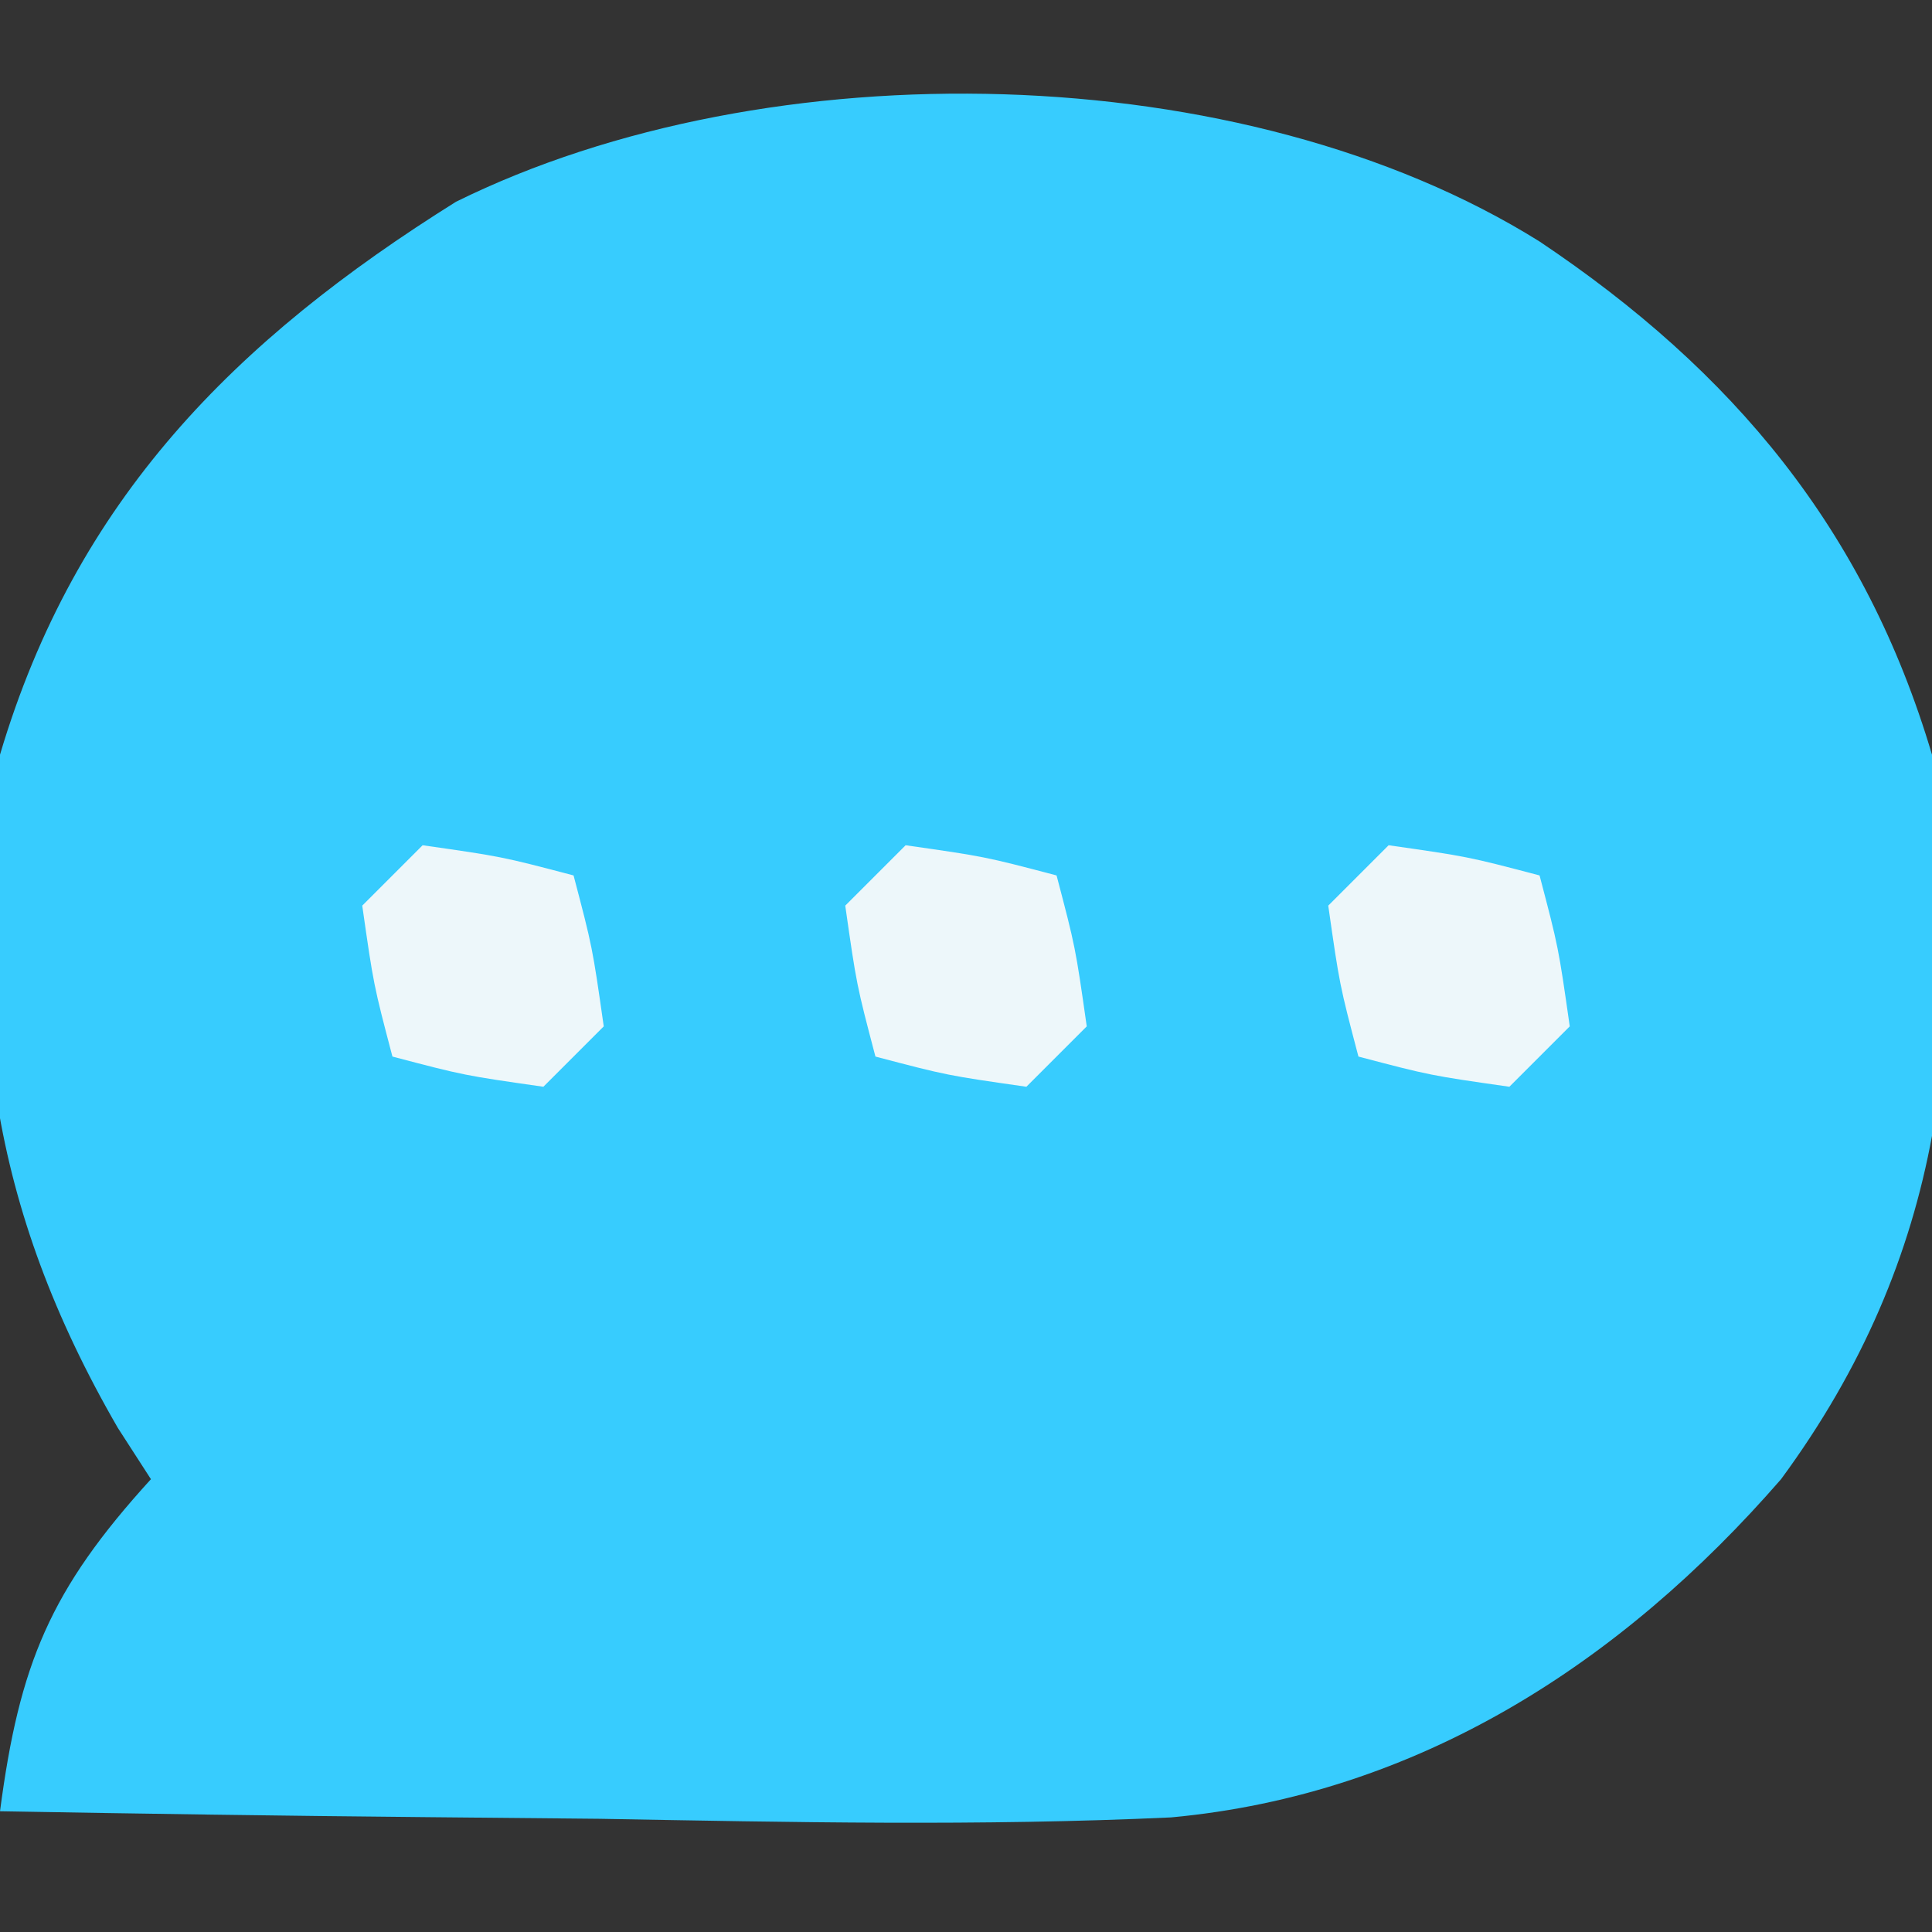 <?xml version="1.0" encoding="UTF-8"?>
<svg version="1.1" xmlns="http://www.w3.org/2000/svg" width="64" height="64">
<rect width="100%" height="100%" fill="#333333" stroke="none"/>
<path d="M0 0 C6.409 4.291 10.789 9.544 13 17 C14.255 25.961 13.431 33.614 8 41 C2.701 47.098 -4.034 51.448 -12.208 52.204 C-18.513 52.497 -24.817 52.364 -31.125 52.25 C-33.055 52.23 -34.984 52.212 -36.914 52.195 C-41.61 52.152 -46.305 52.083 -51 52 C-50.359 47.125 -49.342 44.666 -46 41 C-46.361 40.441 -46.722 39.881 -47.094 39.305 C-51.355 31.942 -52.178 25.408 -51 17 C-48.496 8.558 -43.211 3.258 -35.895 -1.316 C-25.543 -6.43 -9.814 -6.136 0 0 Z " fill="#37CCFE" transform="translate(51,8)"/>
<path d="M0 0 C2.625 0.375 2.625 0.375 5 1 C5.625 3.375 5.625 3.375 6 6 C5.34 6.66 4.68 7.32 4 8 C1.375 7.625 1.375 7.625 -1 7 C-1.625 4.625 -1.625 4.625 -2 2 C-1.34 1.34 -0.68 0.68 0 0 Z " fill="#EDF7FA" transform="translate(46,28)"/>
<path d="M0 0 C2.625 0.375 2.625 0.375 5 1 C5.625 3.375 5.625 3.375 6 6 C5.34 6.66 4.68 7.32 4 8 C1.375 7.625 1.375 7.625 -1 7 C-1.625 4.625 -1.625 4.625 -2 2 C-1.34 1.34 -0.68 0.68 0 0 Z " fill="#EDF7FA" transform="translate(30,28)"/>
<path d="M0 0 C2.625 0.375 2.625 0.375 5 1 C5.625 3.375 5.625 3.375 6 6 C5.34 6.66 4.68 7.32 4 8 C1.375 7.625 1.375 7.625 -1 7 C-1.625 4.625 -1.625 4.625 -2 2 C-1.34 1.34 -0.68 0.68 0 0 Z " fill="#EDF7FA" transform="translate(14,28)"/>
</svg>

